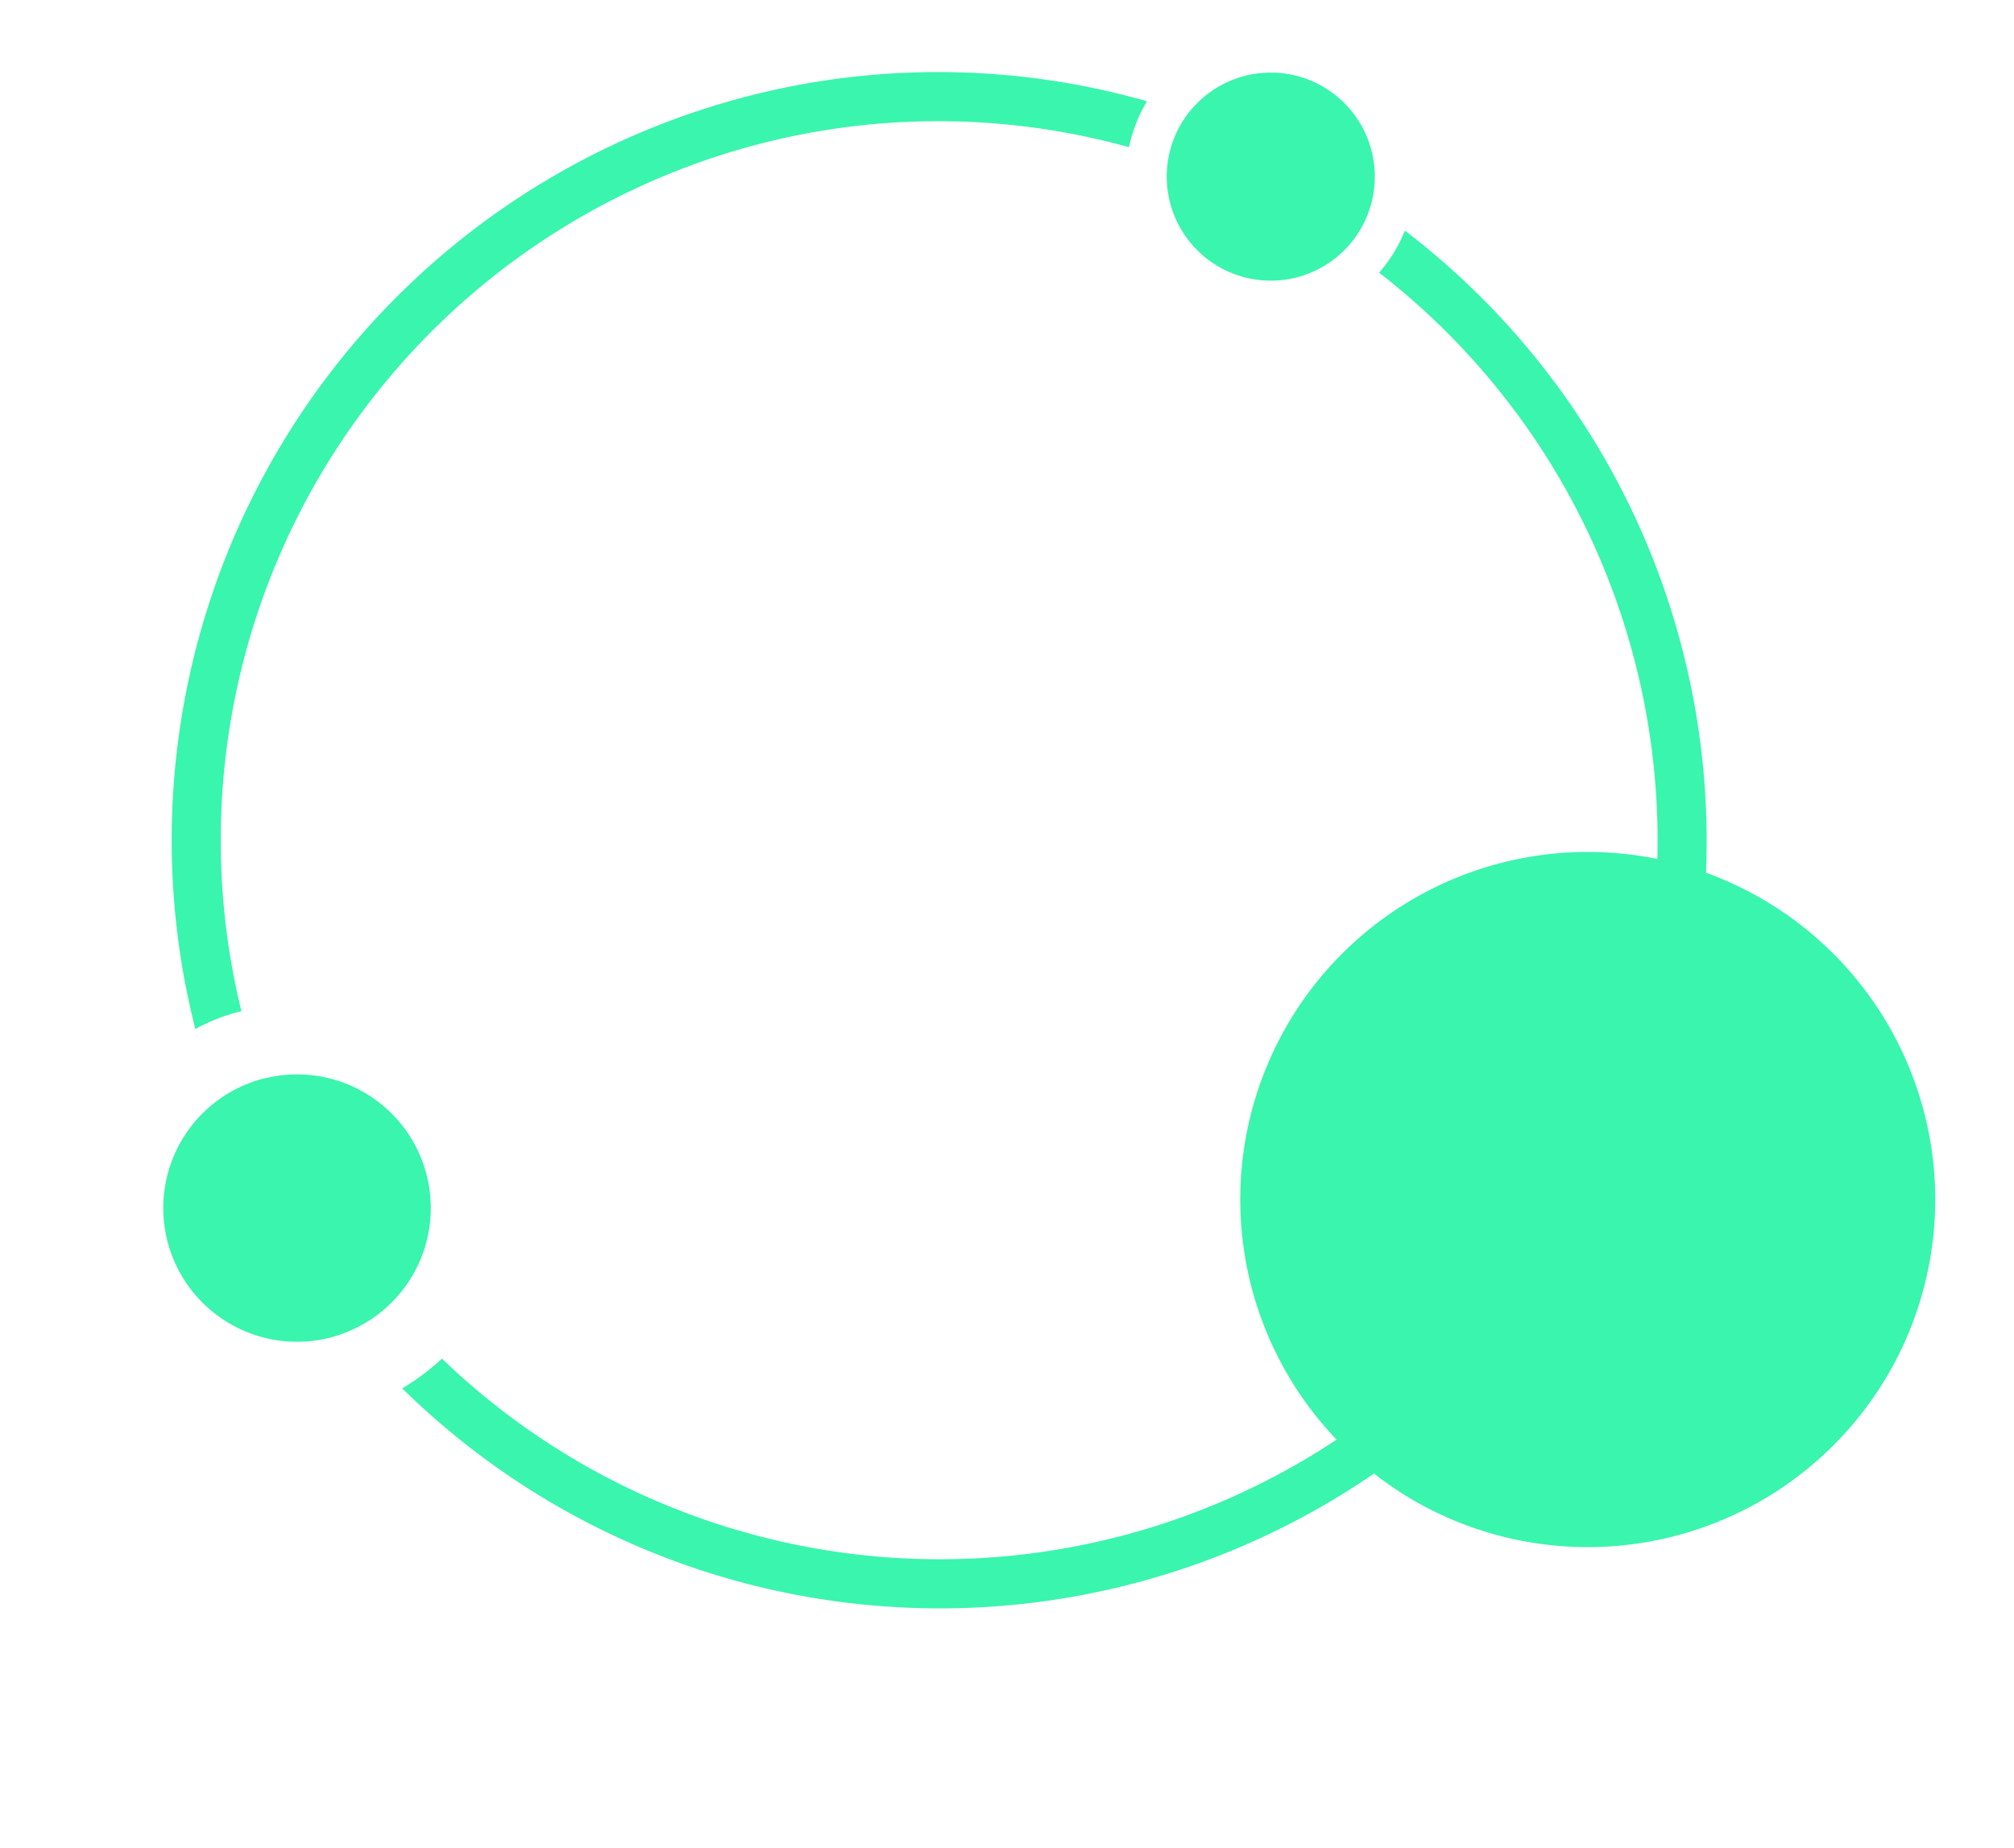 <svg xmlns="http://www.w3.org/2000/svg" width="209.581" height="192.292" viewBox="0 0 209.581 192.292"><defs><style>.a{fill:#39F5AD;}</style></defs><g transform="matrix(-0.259, -0.966, 0.966, -0.259, -1016.953, 1419.197)"><g transform="translate(907.748 1333.032)"><g transform="translate(0 180) rotate(-90)"><path class="a" d="M10.808,0A10.824,10.824,0,1,0,21.621,10.825,10.826,10.826,0,0,0,10.808,0Z" transform="translate(29.653 136.726)"/><path class="a" d="M32.148,134.979A74.814,74.814,0,0,1,19.984,68.552,36.159,36.159,0,0,0,67.867,18.841,74.7,74.7,0,0,1,155.6,51.088a23.915,23.915,0,0,1,4.791-1.918A79.769,79.769,0,0,0,65.02,14.427,36.586,36.586,0,0,0,61.707,10.6,36.164,36.164,0,1,0,15.468,65.858a79.937,79.937,0,0,0,12.958,72.651A15.144,15.144,0,0,1,32.148,134.979Z" transform="translate(0 0)"/><path class="a" d="M13.9,0a13.888,13.888,0,0,0-1.732.12A13.777,13.777,0,0,0,7.278,1.68,13.9,13.9,0,0,0,13.314,27.8c.2.009.388.03.586.03A13.913,13.913,0,0,0,13.9,0Z" transform="translate(152.206 56.215)"/><path class="a" d="M115.536.549q-.055,2.572-.282,5.1A74.847,74.847,0,0,1,40.823,73.76,74.227,74.227,0,0,1,3.052,63.473,15.072,15.072,0,0,1,0,67.6a79.3,79.3,0,0,0,40.824,11.27,79.957,79.957,0,0,0,79.584-73.6q.2-2.612.235-5.27a18.949,18.949,0,0,1-4.587.563C115.882.563,115.709.554,115.536.549Z" transform="translate(50.854 90.857)"/></g></g></g></svg>